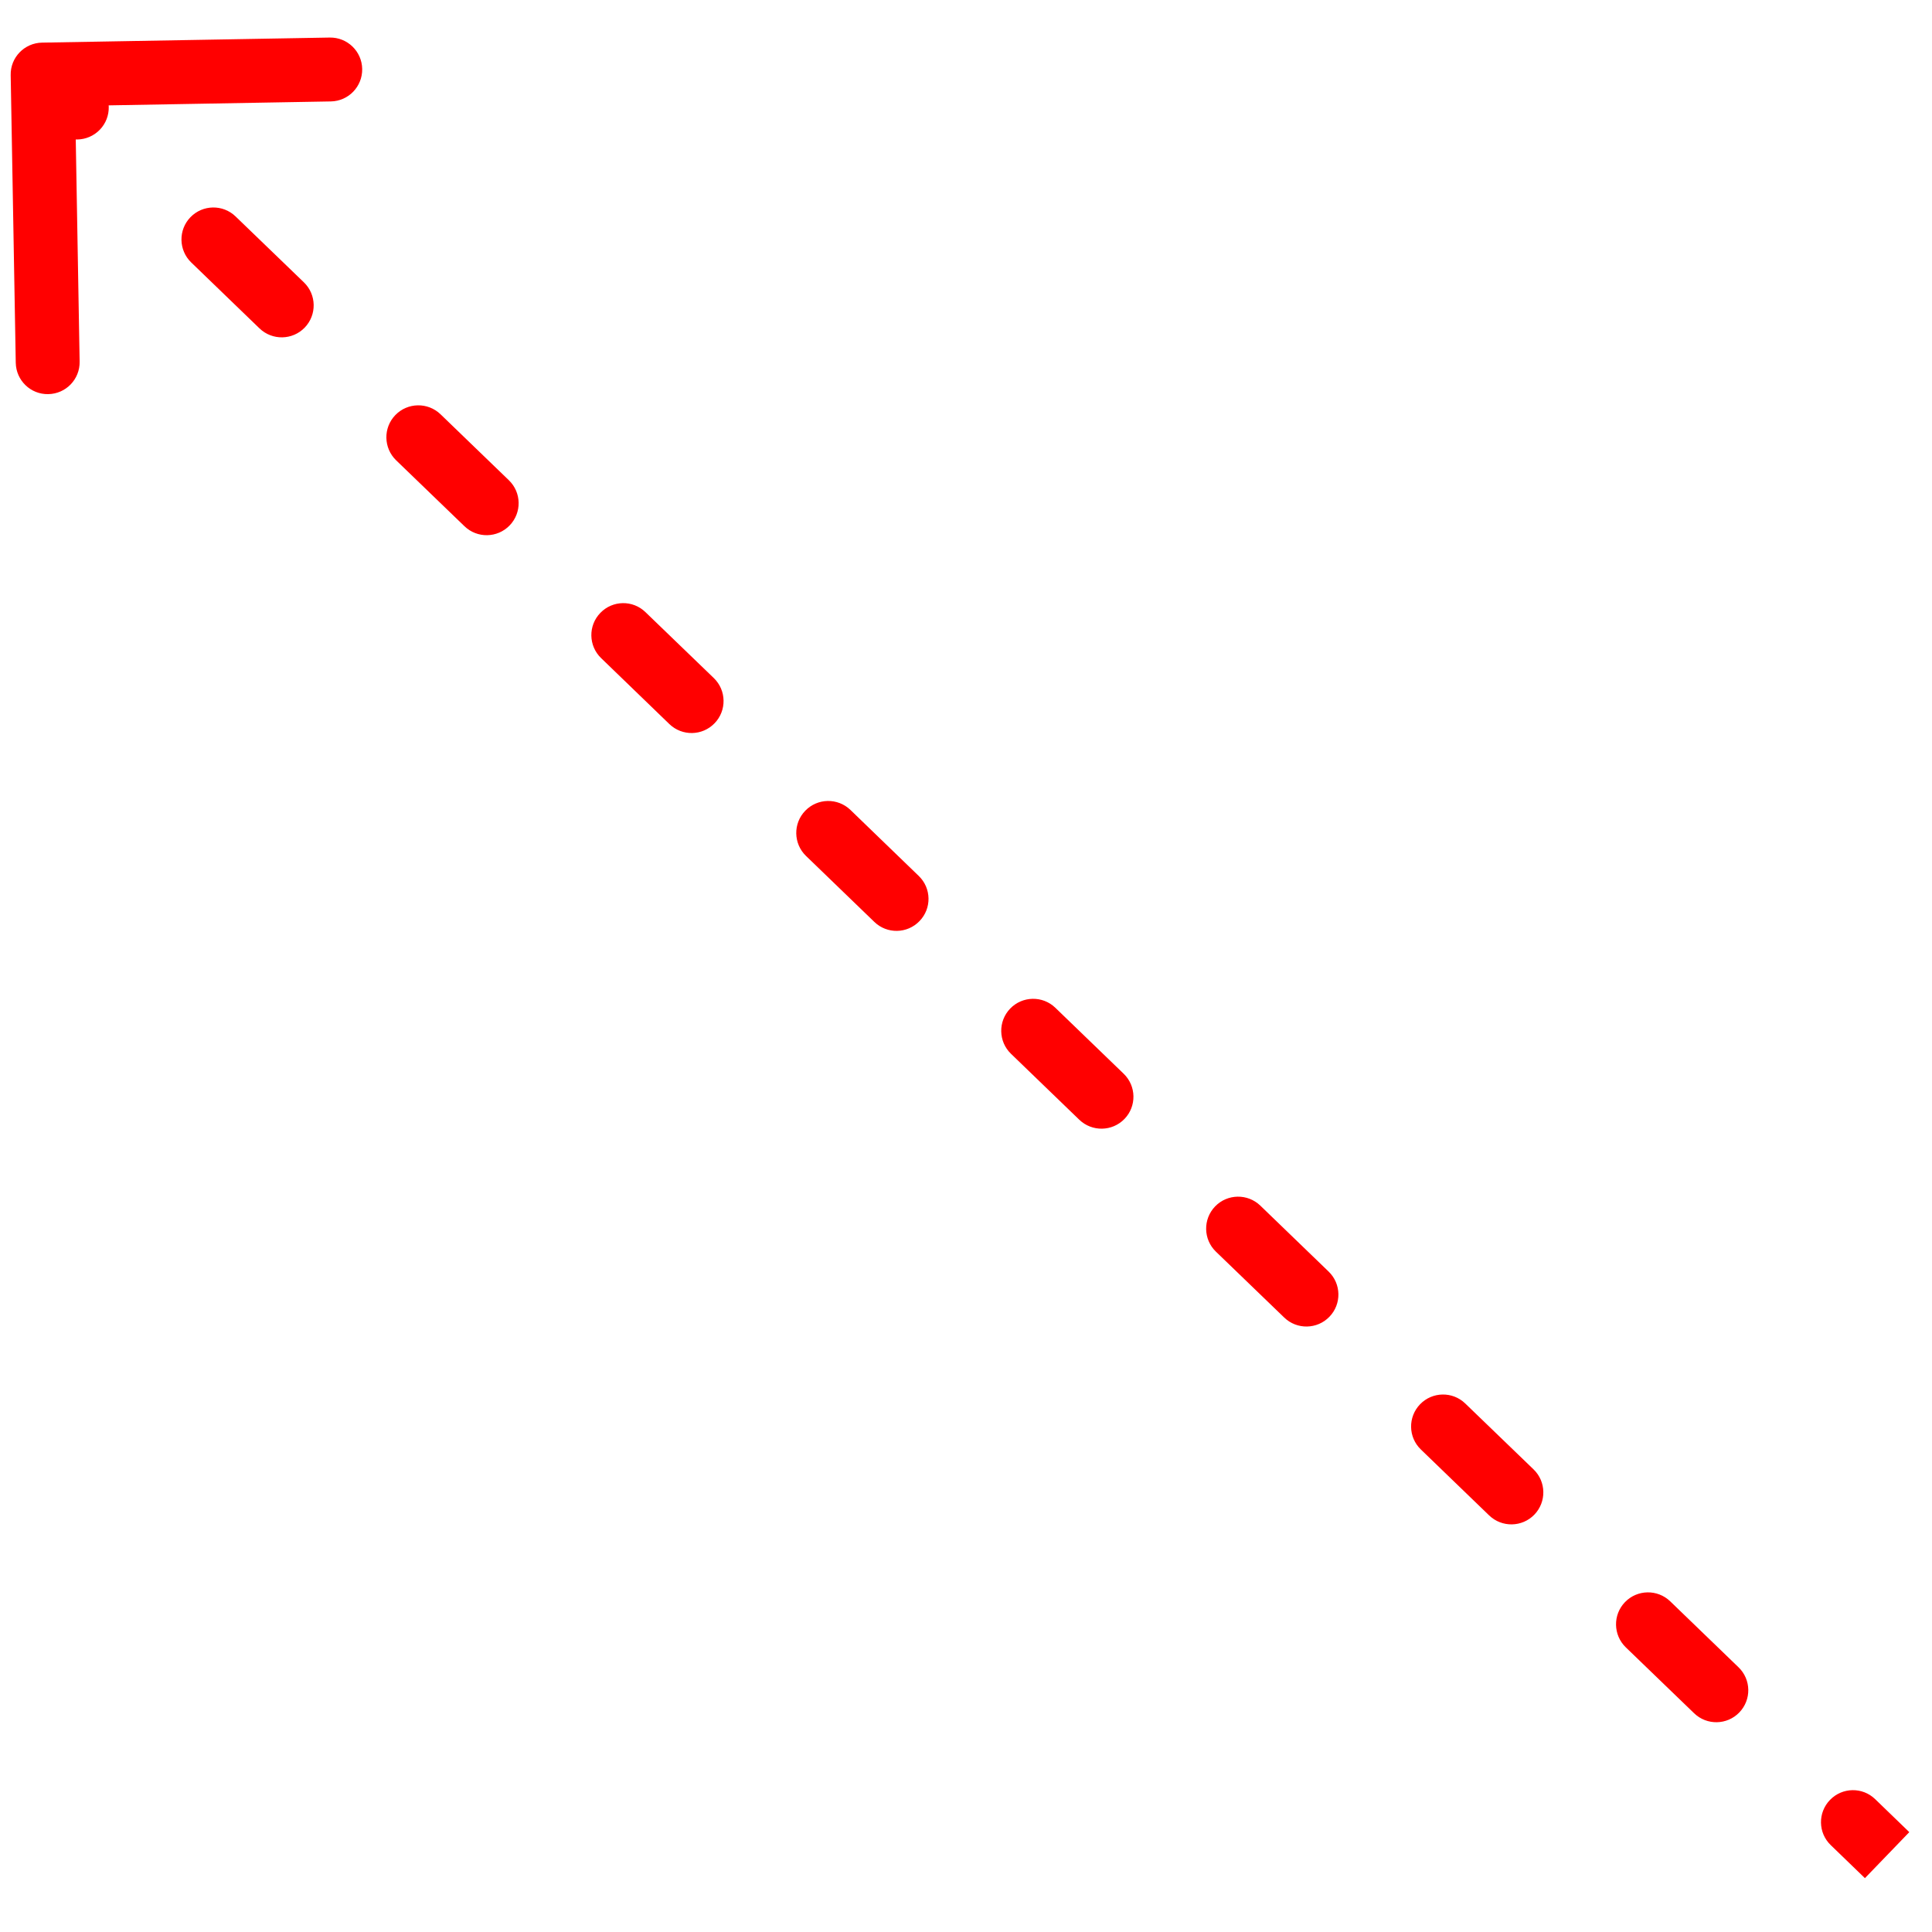 <svg width="32" height="32" viewBox="0 0 32 32" fill="none" xmlns="http://www.w3.org/2000/svg">
<path d="M0.701 0.97C0.555 0.973 0.439 1.094 0.441 1.24L0.483 3.622C0.486 3.768 0.606 3.884 0.753 3.882C0.899 3.879 1.015 3.759 1.013 3.612L0.975 1.495L3.093 1.458C3.239 1.455 3.355 1.335 3.353 1.188C3.35 1.042 3.229 0.926 3.083 0.928L0.701 0.97ZM30.874 29.99C30.769 29.888 30.602 29.891 30.5 29.997C30.398 30.102 30.401 30.269 30.507 30.371L30.874 29.99ZM28.244 28.186C28.349 28.288 28.516 28.285 28.618 28.18C28.72 28.075 28.716 27.907 28.611 27.805L28.244 28.186ZM27.48 26.713C27.375 26.612 27.207 26.615 27.106 26.72C27.004 26.825 27.007 26.992 27.112 27.094L27.48 26.713ZM24.849 24.91C24.954 25.011 25.122 25.008 25.224 24.903C25.325 24.798 25.322 24.63 25.217 24.529L24.849 24.91ZM24.085 23.436C23.98 23.335 23.813 23.338 23.711 23.443C23.61 23.548 23.613 23.716 23.718 23.817L24.085 23.436ZM21.455 21.633C21.56 21.734 21.727 21.731 21.829 21.626C21.93 21.521 21.928 21.353 21.822 21.252L21.455 21.633ZM20.691 20.16C20.586 20.058 20.418 20.061 20.317 20.166C20.215 20.271 20.218 20.439 20.323 20.54L20.691 20.16ZM18.06 18.356C18.165 18.457 18.333 18.454 18.434 18.349C18.536 18.244 18.533 18.076 18.428 17.975L18.06 18.356ZM17.296 16.883C17.191 16.781 17.024 16.784 16.922 16.889C16.821 16.994 16.823 17.162 16.929 17.264L17.296 16.883ZM14.666 15.079C14.771 15.181 14.938 15.178 15.04 15.072C15.142 14.967 15.139 14.8 15.033 14.698L14.666 15.079ZM13.902 13.606C13.797 13.504 13.629 13.507 13.528 13.612C13.426 13.718 13.429 13.885 13.534 13.987L13.902 13.606ZM11.271 11.802C11.376 11.904 11.544 11.901 11.646 11.796C11.747 11.69 11.744 11.523 11.639 11.421L11.271 11.802ZM10.507 10.329C10.402 10.227 10.235 10.23 10.133 10.336C10.032 10.441 10.035 10.608 10.14 10.71L10.507 10.329ZM7.877 8.525C7.982 8.627 8.15 8.624 8.251 8.519C8.353 8.414 8.35 8.246 8.244 8.144L7.877 8.525ZM7.113 7.052C7.008 6.951 6.84 6.954 6.739 7.059C6.637 7.164 6.64 7.332 6.745 7.433L7.113 7.052ZM4.482 5.249C4.587 5.35 4.755 5.347 4.857 5.242C4.958 5.137 4.955 4.969 4.85 4.868L4.482 5.249ZM3.718 3.775C3.613 3.674 3.446 3.677 3.344 3.782C3.243 3.887 3.246 4.055 3.351 4.156L3.718 3.775ZM1.088 1.972C1.193 2.073 1.361 2.07 1.462 1.965C1.564 1.86 1.561 1.692 1.455 1.591L1.088 1.972ZM31.44 30.536L30.874 29.99L30.507 30.371L31.072 30.917L31.44 30.536ZM28.611 27.805L27.48 26.713L27.112 27.094L28.244 28.186L28.611 27.805ZM25.217 24.529L24.085 23.436L23.718 23.817L24.849 24.91L25.217 24.529ZM21.822 21.252L20.691 20.16L20.323 20.54L21.455 21.633L21.822 21.252ZM18.428 17.975L17.296 16.883L16.929 17.264L18.06 18.356L18.428 17.975ZM15.033 14.698L13.902 13.606L13.534 13.987L14.666 15.079L15.033 14.698ZM11.639 11.421L10.507 10.329L10.14 10.71L11.271 11.802L11.639 11.421ZM8.244 8.144L7.113 7.052L6.745 7.433L7.877 8.525L8.244 8.144ZM4.85 4.868L3.718 3.775L3.351 4.156L4.482 5.249L4.85 4.868ZM1.455 1.591L0.89 1.045L0.522 1.426L1.088 1.972L1.455 1.591ZM0.697 0.706C0.404 0.711 0.171 0.952 0.177 1.244L0.261 6.008C0.266 6.301 0.507 6.534 0.799 6.528C1.092 6.523 1.324 6.282 1.319 5.99L1.245 1.755L5.479 1.68C5.772 1.675 6.004 1.434 5.999 1.142C5.994 0.849 5.753 0.617 5.461 0.622L0.697 0.706ZM31.058 29.799C30.848 29.596 30.513 29.602 30.31 29.813C30.107 30.023 30.112 30.358 30.323 30.561L31.058 29.799ZM28.06 28.377C28.27 28.58 28.605 28.574 28.808 28.364C29.012 28.153 29.006 27.818 28.795 27.615L28.06 28.377ZM27.664 26.523C27.453 26.32 27.118 26.326 26.915 26.536C26.712 26.746 26.718 27.081 26.928 27.285L27.664 26.523ZM24.665 25.1C24.876 25.303 25.211 25.297 25.414 25.087C25.617 24.876 25.611 24.541 25.401 24.338L24.665 25.1ZM24.269 23.246C24.059 23.043 23.724 23.049 23.521 23.259C23.318 23.469 23.323 23.805 23.534 24.008L24.269 23.246ZM21.271 21.823C21.481 22.026 21.816 22.02 22.019 21.81C22.223 21.6 22.217 21.264 22.006 21.061L21.271 21.823ZM20.875 19.969C20.664 19.766 20.329 19.772 20.126 19.982C19.923 20.193 19.929 20.528 20.139 20.731L20.875 19.969ZM17.876 18.546C18.087 18.749 18.422 18.743 18.625 18.533C18.828 18.323 18.822 17.988 18.612 17.785L17.876 18.546ZM17.48 16.692C17.27 16.489 16.935 16.495 16.732 16.705C16.529 16.916 16.535 17.251 16.745 17.454L17.48 16.692ZM14.482 15.27C14.692 15.473 15.027 15.467 15.23 15.256C15.434 15.046 15.428 14.711 15.217 14.508L14.482 15.27ZM14.086 13.415C13.875 13.212 13.54 13.218 13.337 13.429C13.134 13.639 13.14 13.974 13.35 14.177L14.086 13.415ZM11.087 11.993C11.298 12.196 11.633 12.19 11.836 11.979C12.039 11.769 12.033 11.434 11.823 11.231L11.087 11.993ZM10.691 10.139C10.481 9.935 10.146 9.941 9.943 10.152C9.74 10.362 9.746 10.697 9.956 10.9L10.691 10.139ZM7.693 8.716C7.903 8.919 8.238 8.913 8.441 8.703C8.645 8.492 8.639 8.157 8.428 7.954L7.693 8.716ZM7.297 6.862C7.086 6.659 6.751 6.665 6.548 6.875C6.345 7.085 6.351 7.42 6.561 7.624L7.297 6.862ZM4.298 5.439C4.509 5.642 4.844 5.636 5.047 5.426C5.25 5.215 5.244 4.88 5.034 4.677L4.298 5.439ZM3.902 3.585C3.692 3.382 3.357 3.388 3.154 3.598C2.951 3.808 2.957 4.144 3.167 4.347L3.902 3.585ZM0.904 2.162C1.114 2.365 1.449 2.359 1.653 2.149C1.856 1.939 1.85 1.603 1.639 1.4L0.904 2.162ZM31.624 30.346L31.058 29.799L30.323 30.561L30.889 31.108L31.624 30.346ZM28.795 27.615L27.664 26.523L26.928 27.285L28.06 28.377L28.795 27.615ZM25.401 24.338L24.269 23.246L23.534 24.008L24.665 25.1L25.401 24.338ZM22.006 21.061L20.875 19.969L20.139 20.731L21.271 21.823L22.006 21.061ZM18.612 17.785L17.48 16.692L16.745 17.454L17.876 18.546L18.612 17.785ZM15.217 14.508L14.086 13.415L13.35 14.177L14.482 15.27L15.217 14.508ZM11.823 11.231L10.691 10.139L9.956 10.9L11.087 11.993L11.823 11.231ZM8.428 7.954L7.297 6.862L6.561 7.624L7.693 8.716L8.428 7.954ZM5.034 4.677L3.902 3.585L3.167 4.347L4.298 5.439L5.034 4.677ZM1.639 1.4L1.074 0.854L0.338 1.616L0.904 2.162L1.639 1.4Z" fill="#FF0000"/>
</svg>
